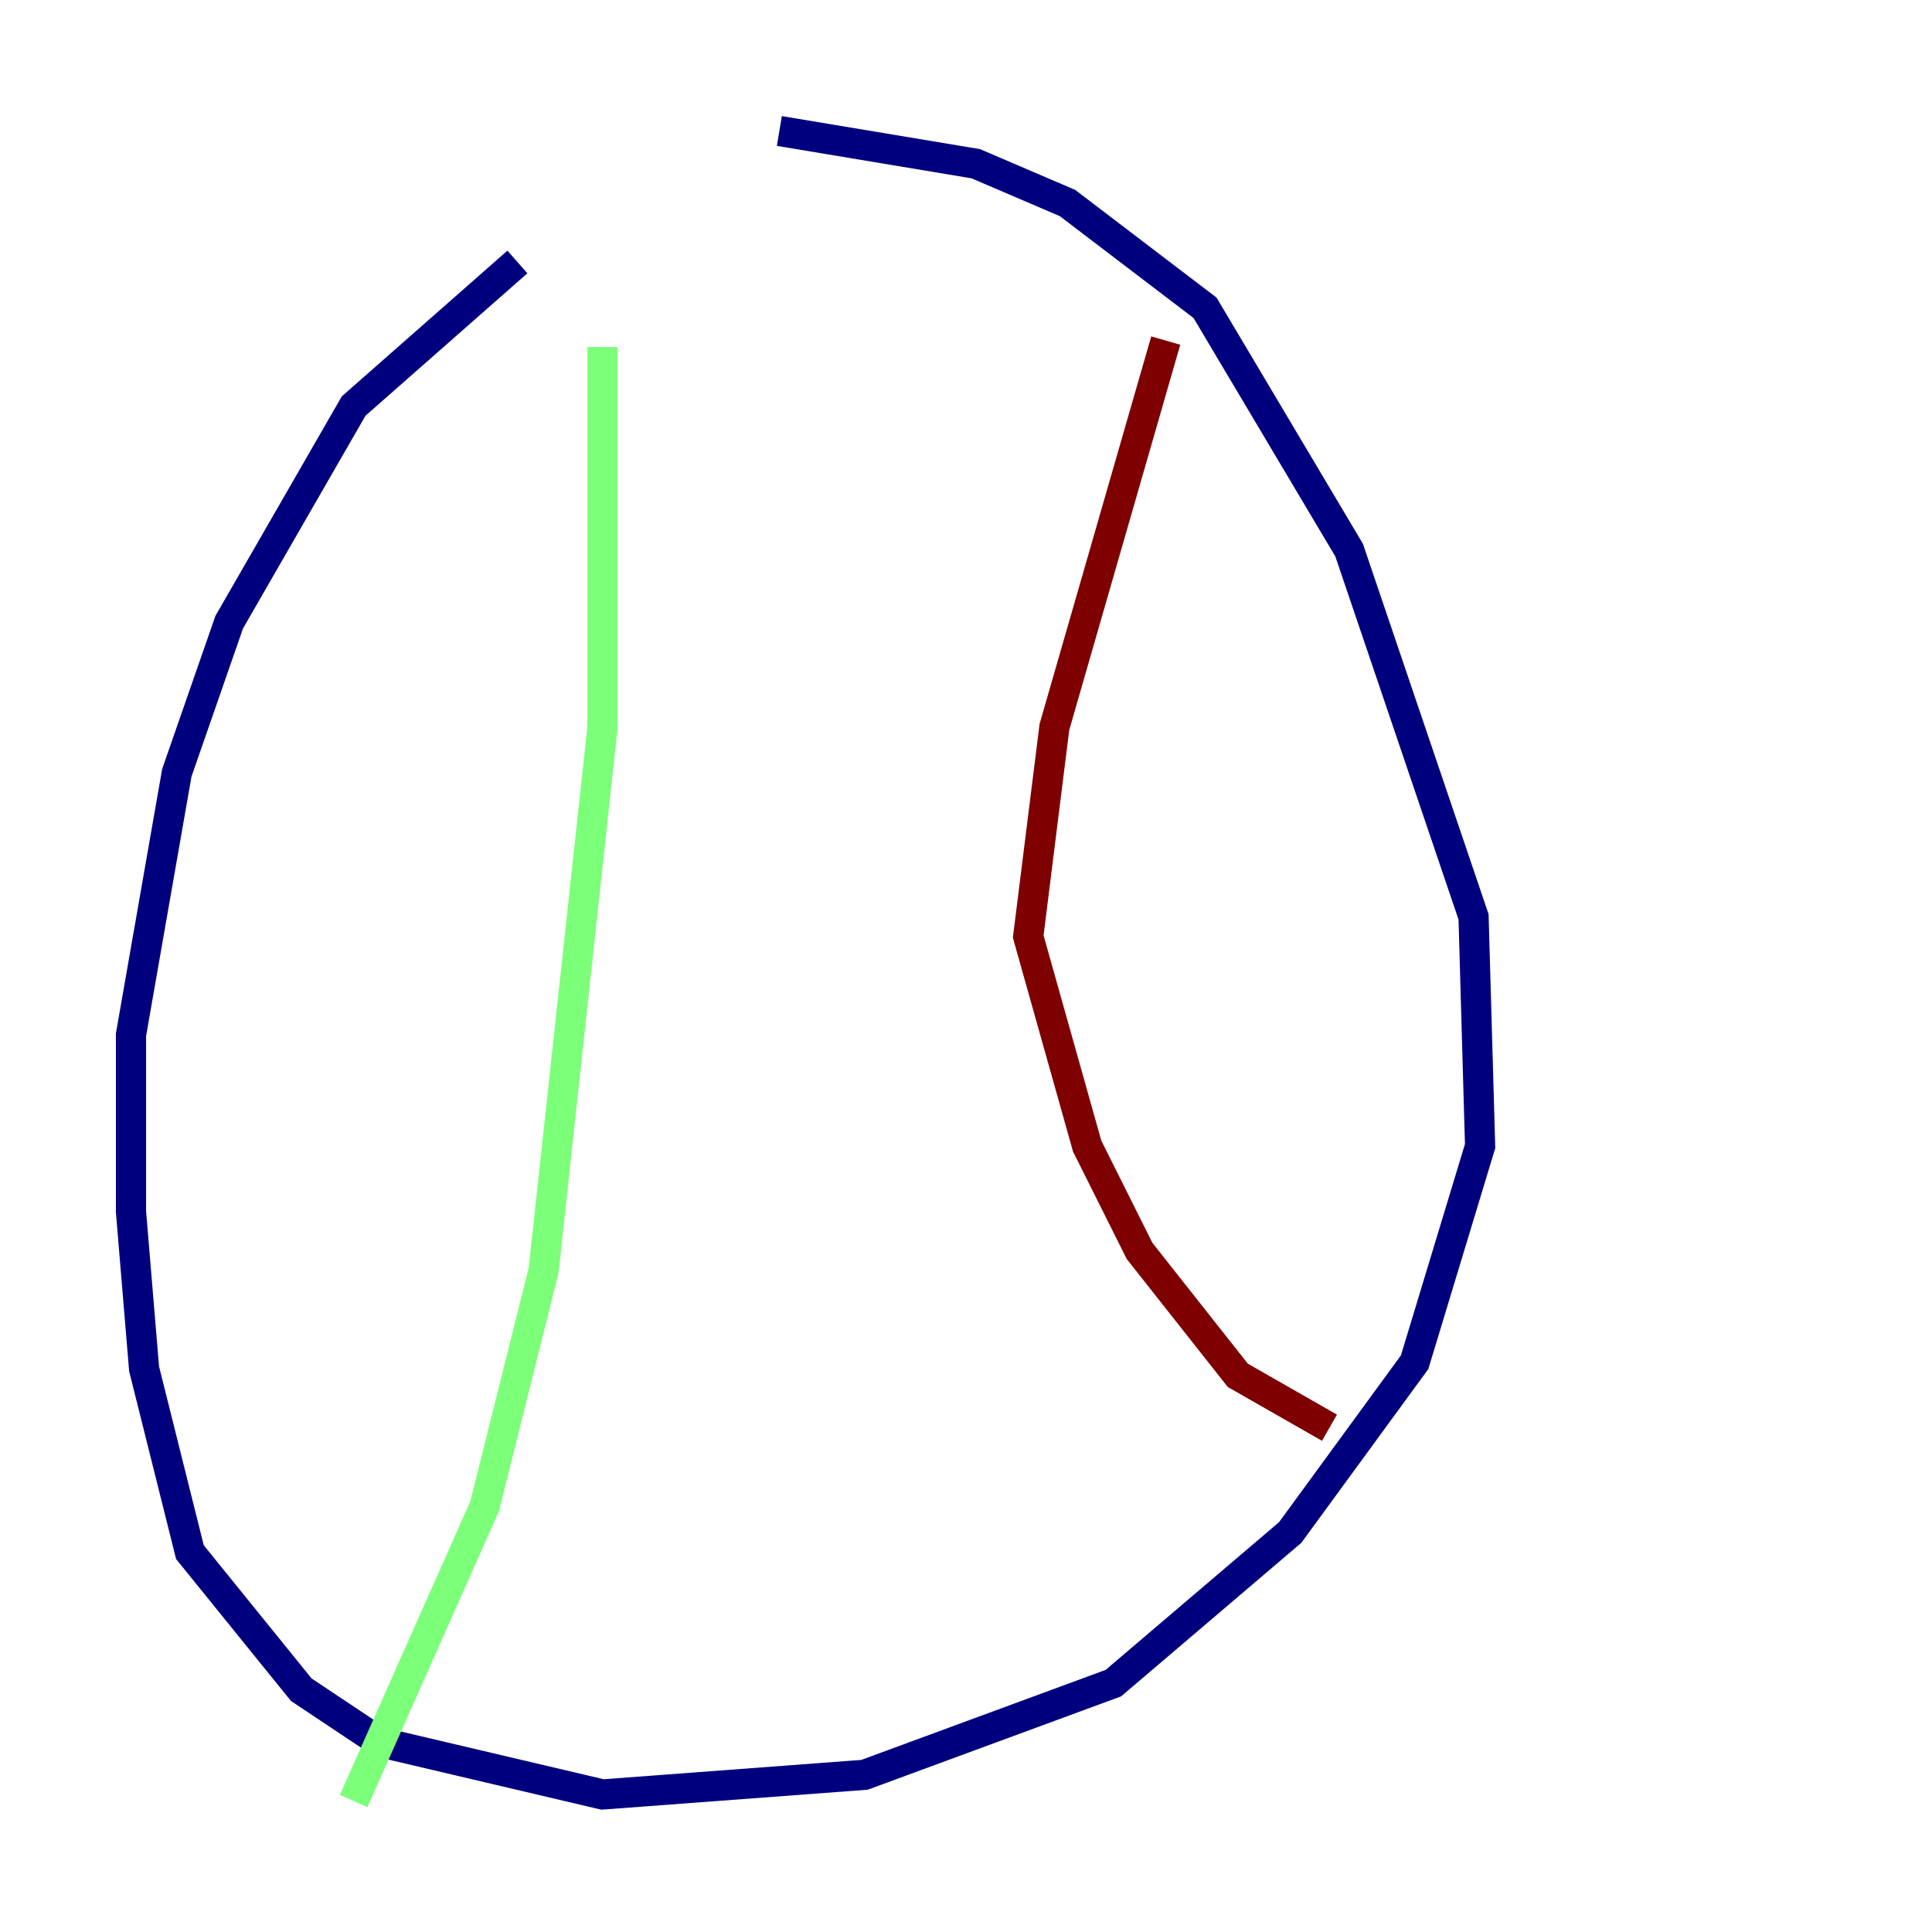 <?xml version="1.0" encoding="utf-8" ?>
<svg baseProfile="tiny" height="128" version="1.2" viewBox="0,0,128,128" width="128" xmlns="http://www.w3.org/2000/svg" xmlns:ev="http://www.w3.org/2001/xml-events" xmlns:xlink="http://www.w3.org/1999/xlink"><defs /><polyline fill="none" points="34.278,17.356 23.43,26.902 15.186,41.22 11.715,51.2 8.678,68.556 8.678,80.271 9.546,90.685 12.583,102.834 19.959,111.946 25.166,115.417 39.919,118.888 57.275,117.586 73.763,111.512 85.478,101.532 93.722,90.251 98.061,75.932 97.627,60.746 89.383,36.447 79.837,20.393 70.725,13.451 64.651,10.848 51.634,8.678" stroke="#00007f" stroke-width="2" /><polyline fill="none" points="39.919,22.997 39.919,48.163 36.014,84.176 32.108,99.797 23.43,119.322" stroke="#7cff79" stroke-width="2" /><polyline fill="none" points="77.234,22.563 69.858,48.163 68.122,62.047 72.027,75.932 75.498,82.875 82.007,91.119 88.081,94.59" stroke="#7f0000" stroke-width="2" /></svg>